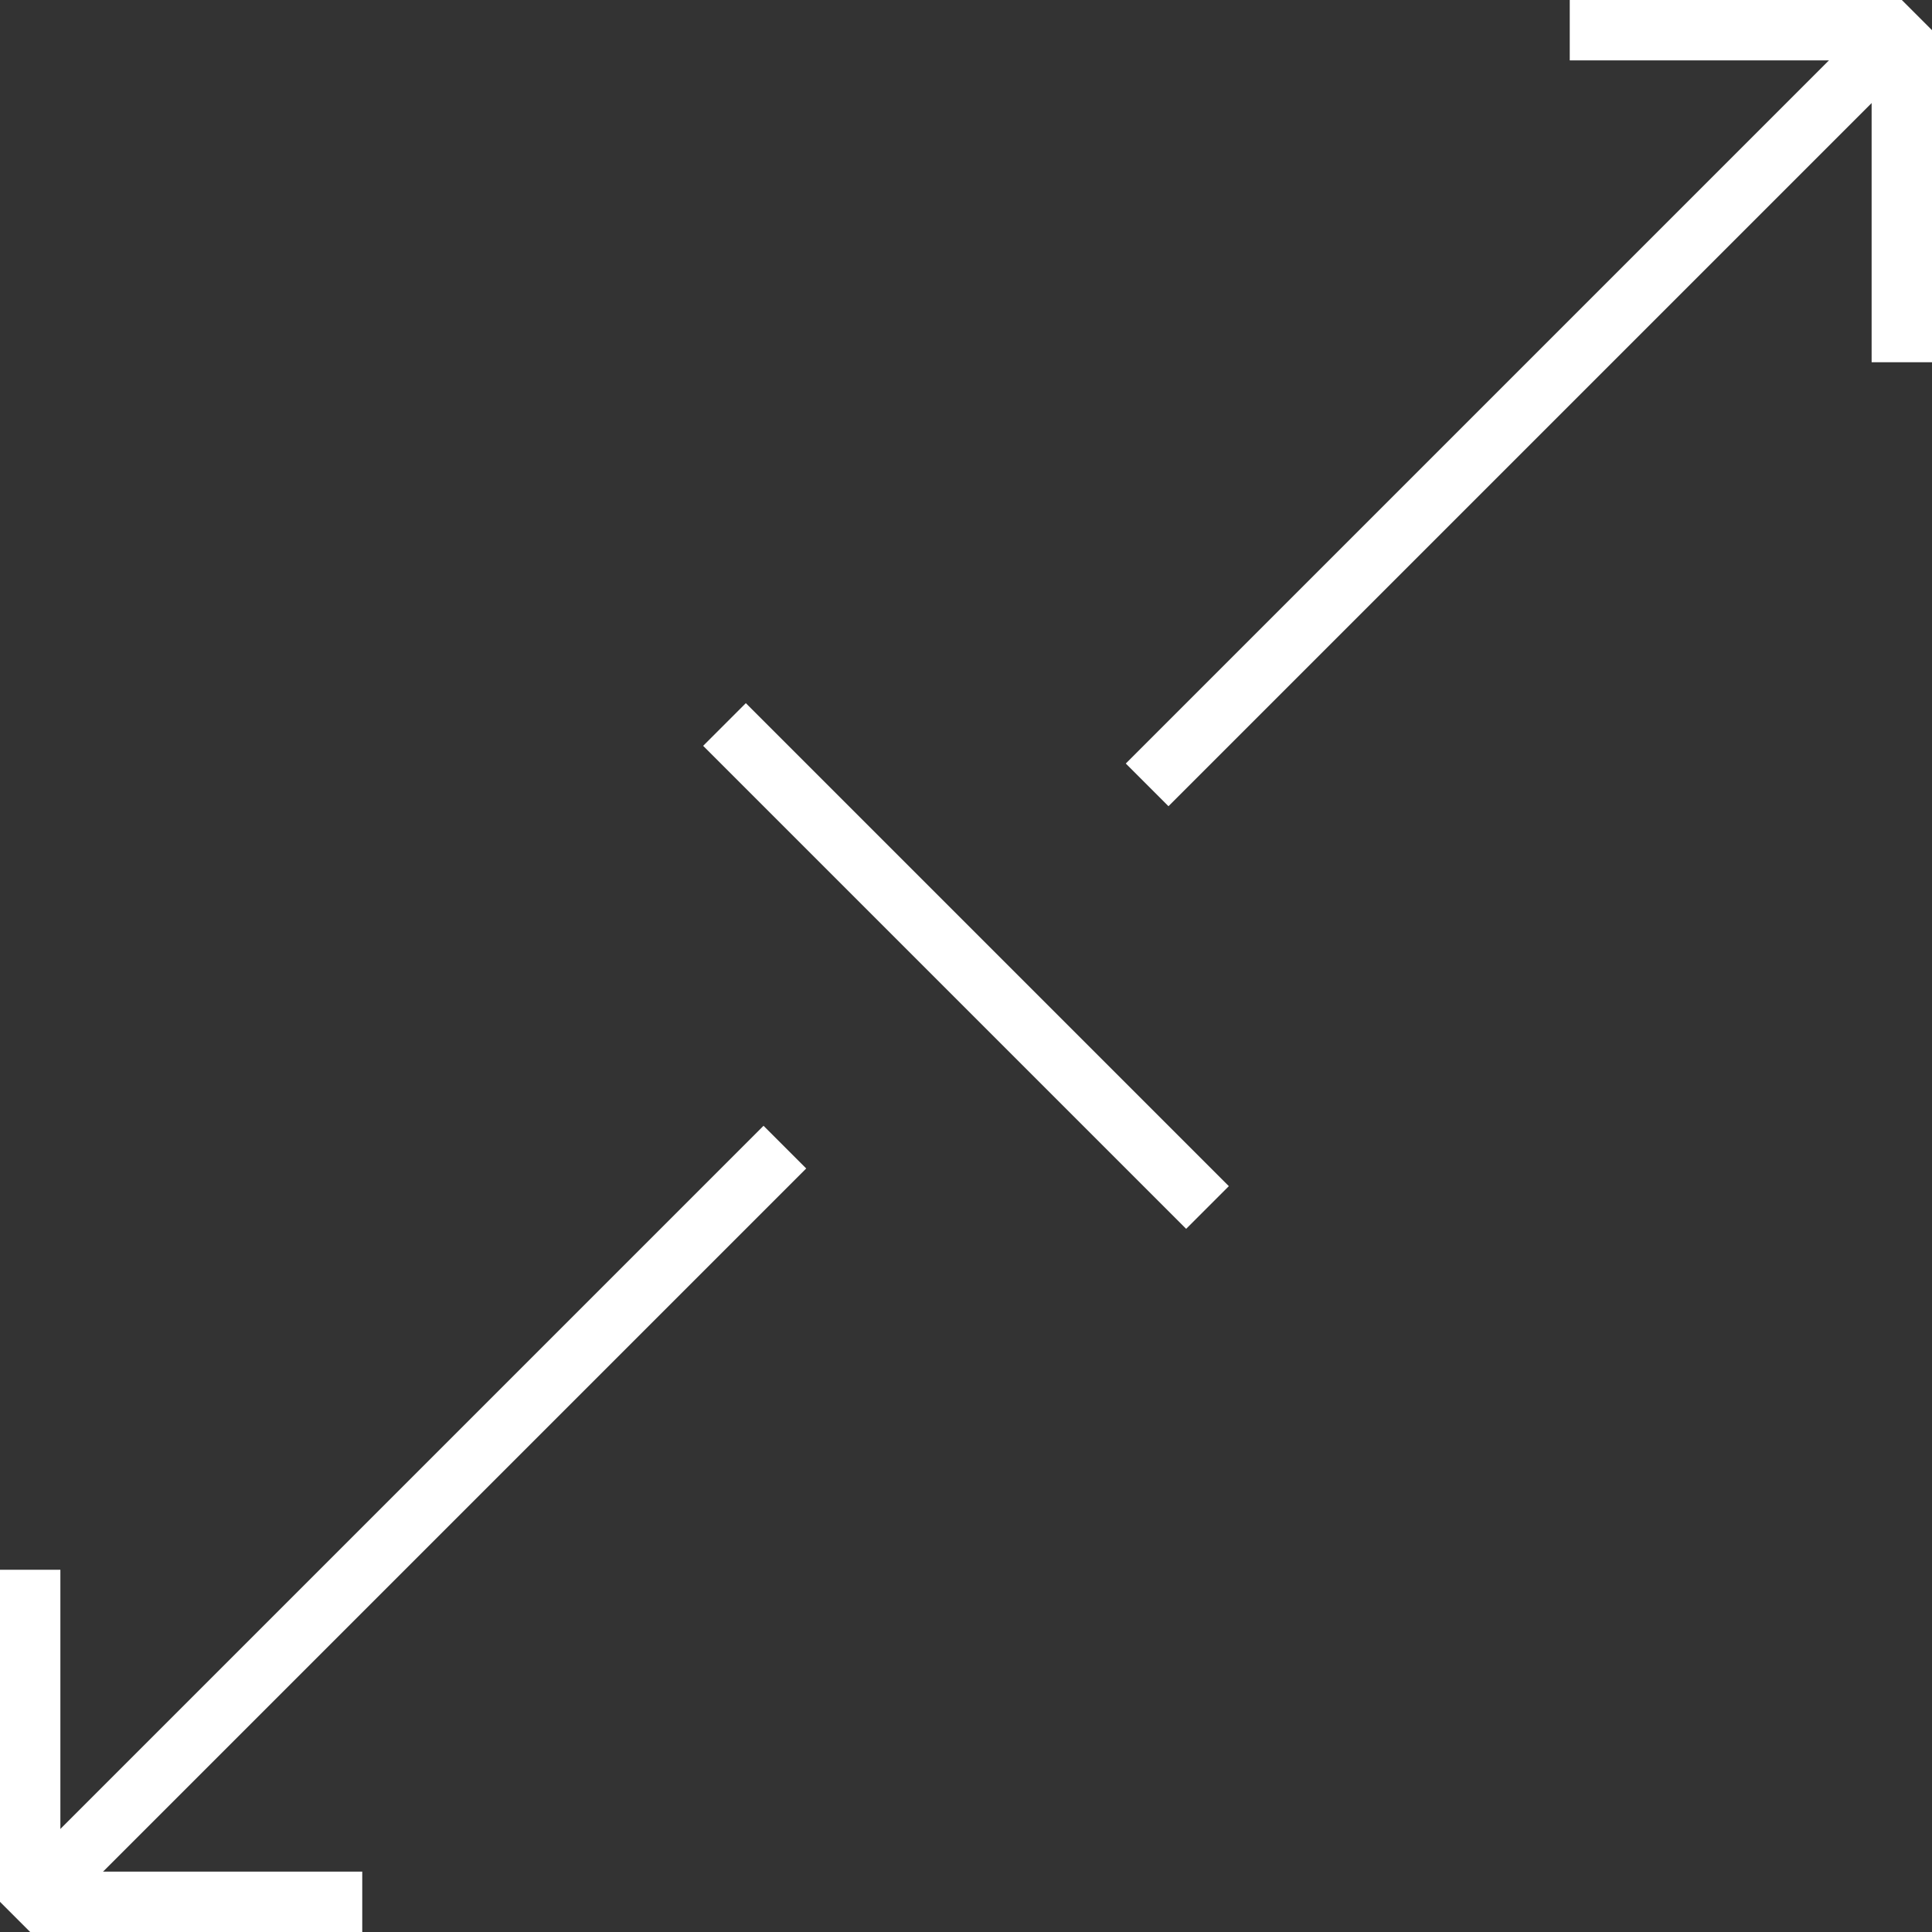 <svg width="64" height="64" viewBox="0 0 64 64" fill="none" xmlns="http://www.w3.org/2000/svg">
<rect x="0" y="0" width="64" height="64" fill="#333333" stroke="none"/>
<path d="M63 12V1H52" stroke="white" stroke-width="2" stroke-miterlimit="10" stroke-linejoin="bevel"/>
<path d="M1 52V63H12" stroke="white" stroke-width="2" stroke-miterlimit="10" stroke-linejoin="bevel"/>
<path d="M1 63L26 38" stroke="white" stroke-width="2" stroke-miterlimit="10" stroke-linejoin="bevel"/>
<path d="M38 26L63 1" stroke="white" stroke-width="2" stroke-miterlimit="10" stroke-linejoin="bevel"/>
<path d="M24 24L40 40" stroke="white" stroke-width="2" stroke-miterlimit="10" stroke-linejoin="bevel"/>
</svg>
